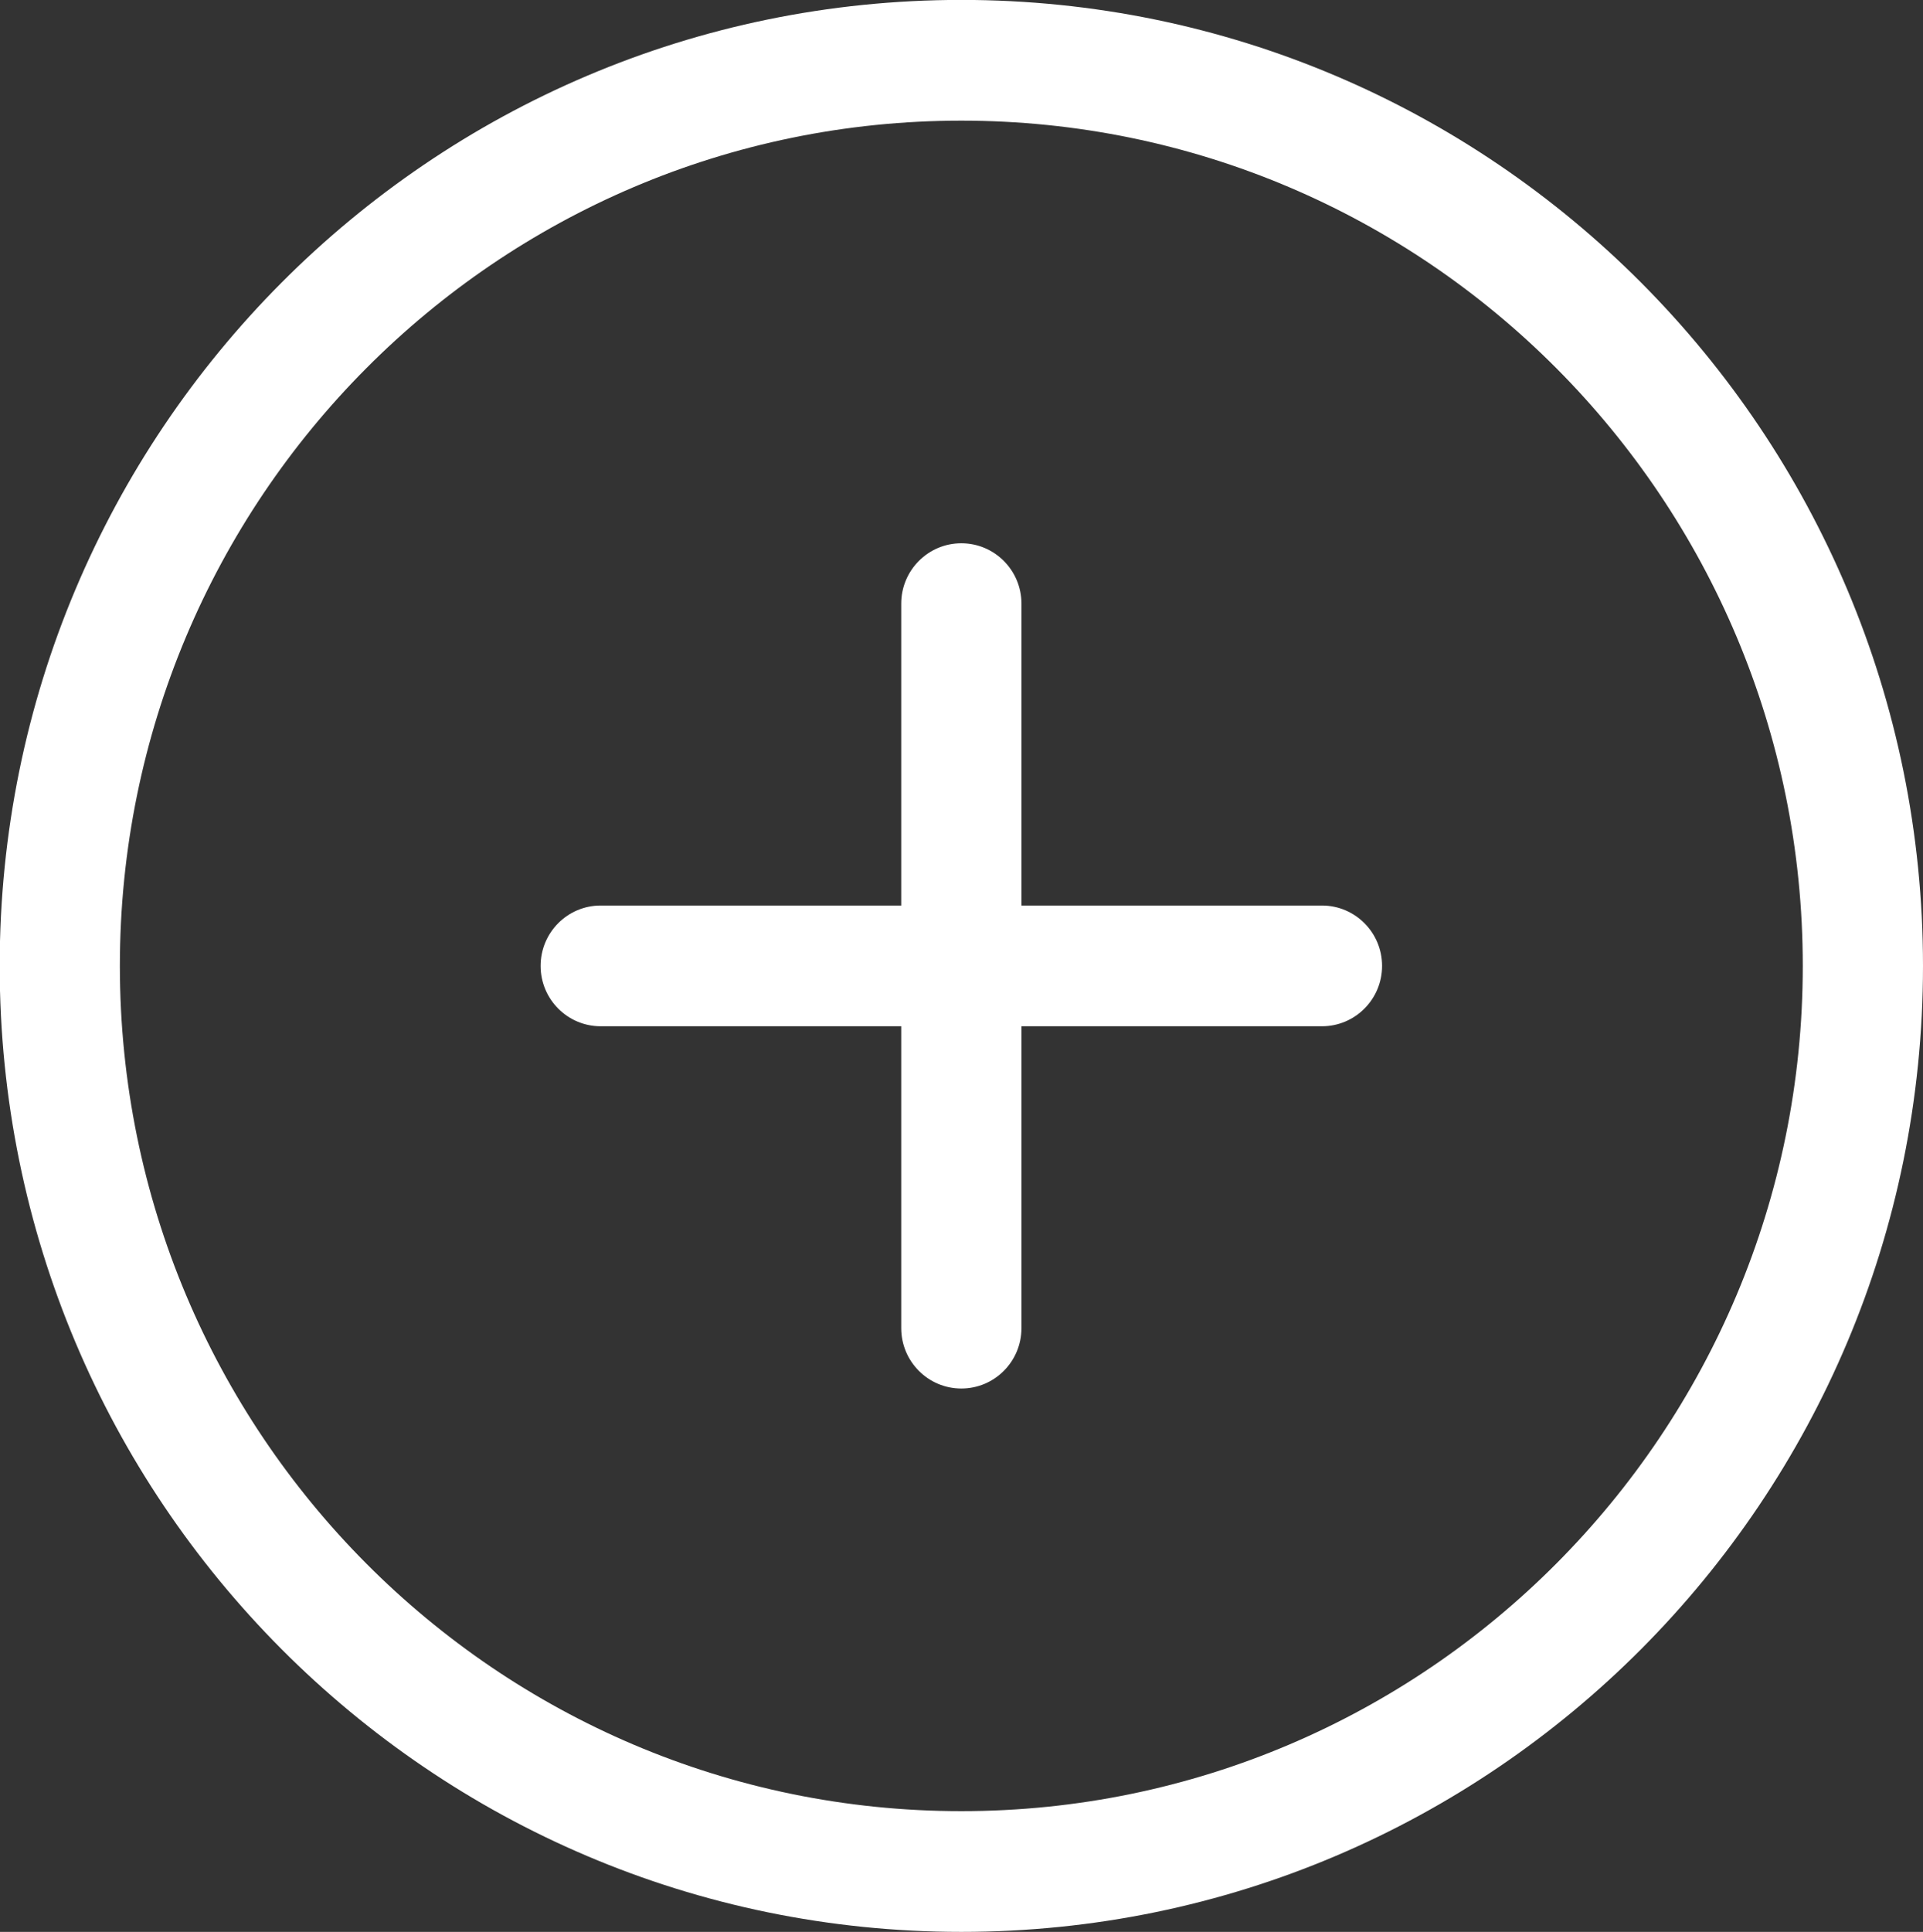 <svg xmlns="http://www.w3.org/2000/svg" xmlns:xlink="http://www.w3.org/1999/xlink" preserveAspectRatio="xMidYMid" width="43.78" height="43.97" viewBox="0 0 43.78 43.97">
  <rect x="0" y="0" width="43.78" height="43.97" fill="#333333" stroke="none"/>
  <defs>
    <style>
      .cls-1 {
        fill: #fff;
        fill-rule: evenodd;
      }
    </style>
  </defs>
  <path d="M21.886,43.970 C9.795,43.970 -0.007,34.127 -0.007,21.984 C-0.007,9.841 9.795,-0.002 21.886,-0.002 C33.978,-0.002 43.780,9.841 43.780,21.984 C43.780,34.127 33.978,43.970 21.886,43.970 ZM21.886,2.746 C11.306,2.746 2.729,11.359 2.729,21.984 C2.729,32.609 11.306,41.222 21.886,41.222 C32.467,41.222 41.043,32.609 41.043,21.984 C41.043,11.359 32.467,2.746 21.886,2.746 ZM30.096,23.358 L23.255,23.358 L23.255,30.229 C23.255,30.988 22.642,31.603 21.886,31.603 C21.131,31.603 20.518,30.988 20.518,30.229 L20.518,23.358 L13.676,23.358 C12.920,23.358 12.308,22.743 12.308,21.984 C12.308,21.225 12.920,20.610 13.676,20.610 L20.518,20.610 L20.518,13.739 C20.518,12.980 21.131,12.365 21.886,12.365 C22.642,12.365 23.255,12.980 23.255,13.739 L23.255,20.610 L30.096,20.610 C30.852,20.610 31.465,21.225 31.465,21.984 C31.465,22.743 30.852,23.358 30.096,23.358 Z" class="cls-1"/>
</svg>
